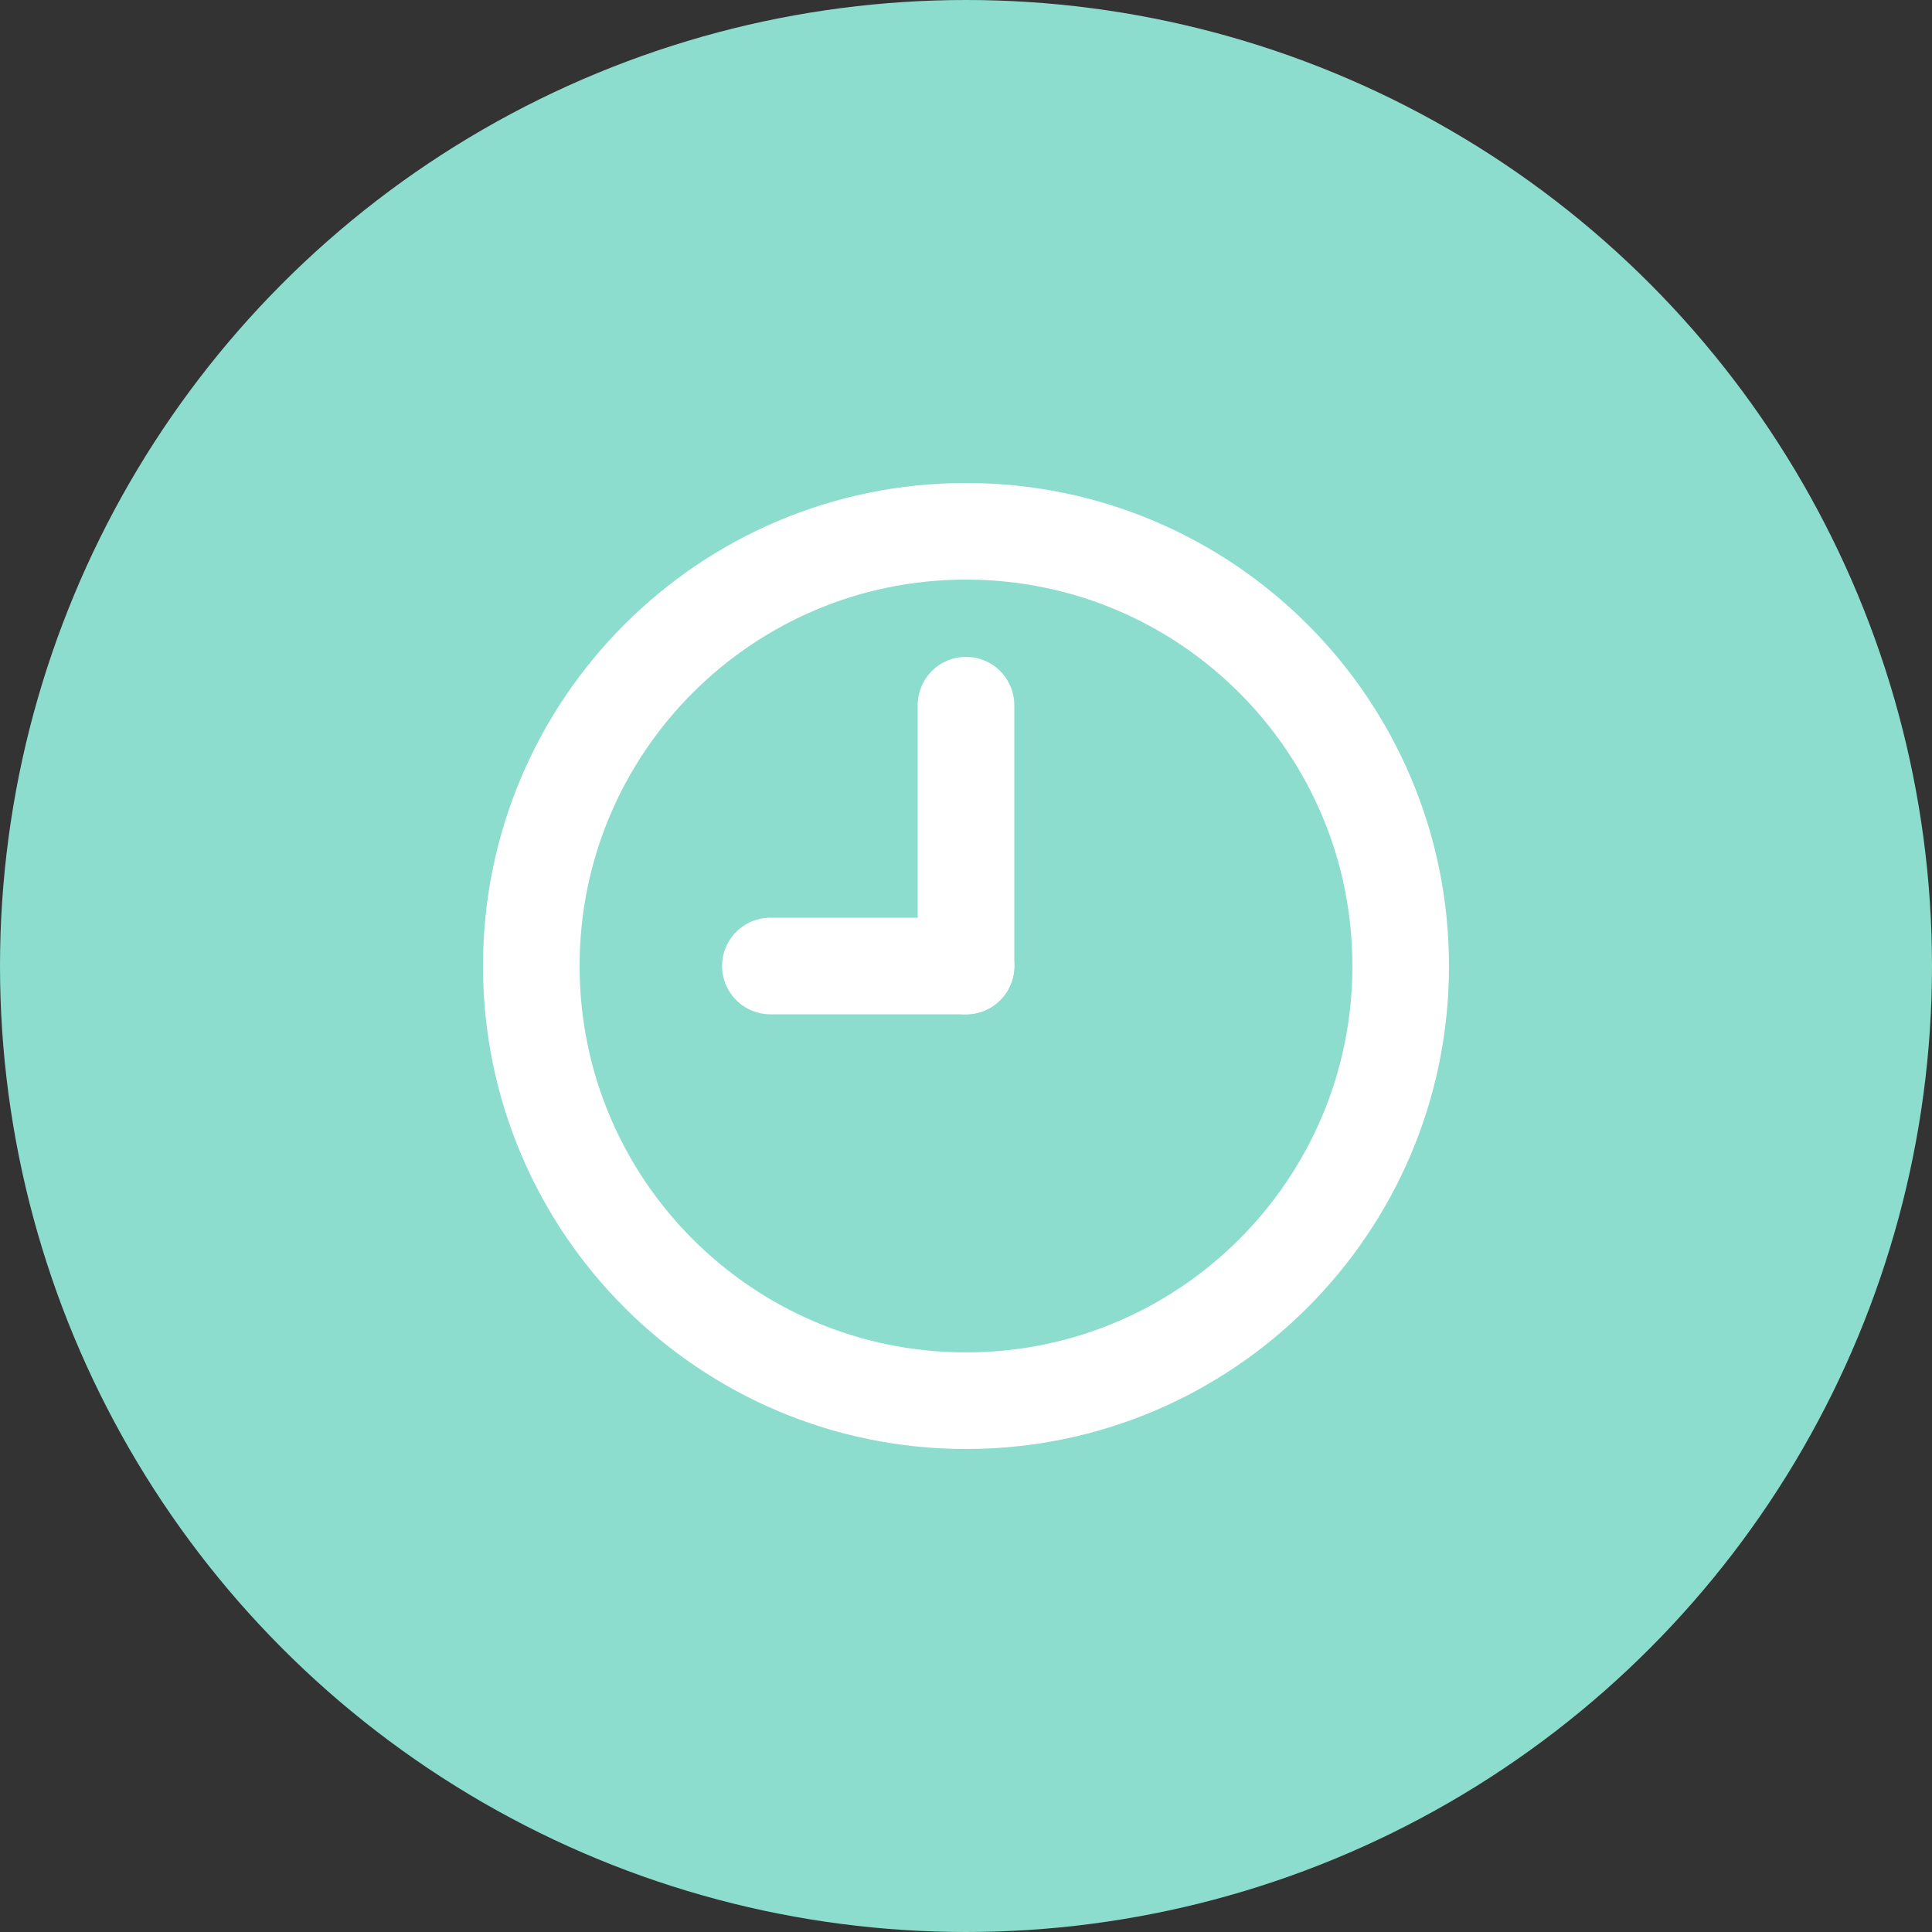 <svg width="40" height="40" viewBox="0 0 40 40" fill="none" xmlns="http://www.w3.org/2000/svg">
<rect x="0" y="0" width="40" height="40" fill="#333333" stroke="none"/>
<circle cx="20" cy="20" r="20" fill="#8cddcd"/>
<path fill-rule="evenodd" clip-rule="evenodd" d="M9 18C13.971 18 18 13.971 18 9C18 4.029 13.971 0 9 0C4.029 0 0 4.029 0 9C0 13.971 4.029 18 9 18Z" transform="translate(11 11)" stroke="white" stroke-width="2" stroke-linecap="round" stroke-linejoin="round"/>
<path d="M0.45 5.4V0" transform="translate(19.55 14.6)" stroke="white" stroke-width="2" stroke-linecap="round" stroke-linejoin="round"/>
<path d="M4.05 0.45H0" transform="translate(15.95 19.55)" stroke="white" stroke-width="2" stroke-linecap="round" stroke-linejoin="round"/>
</svg>
